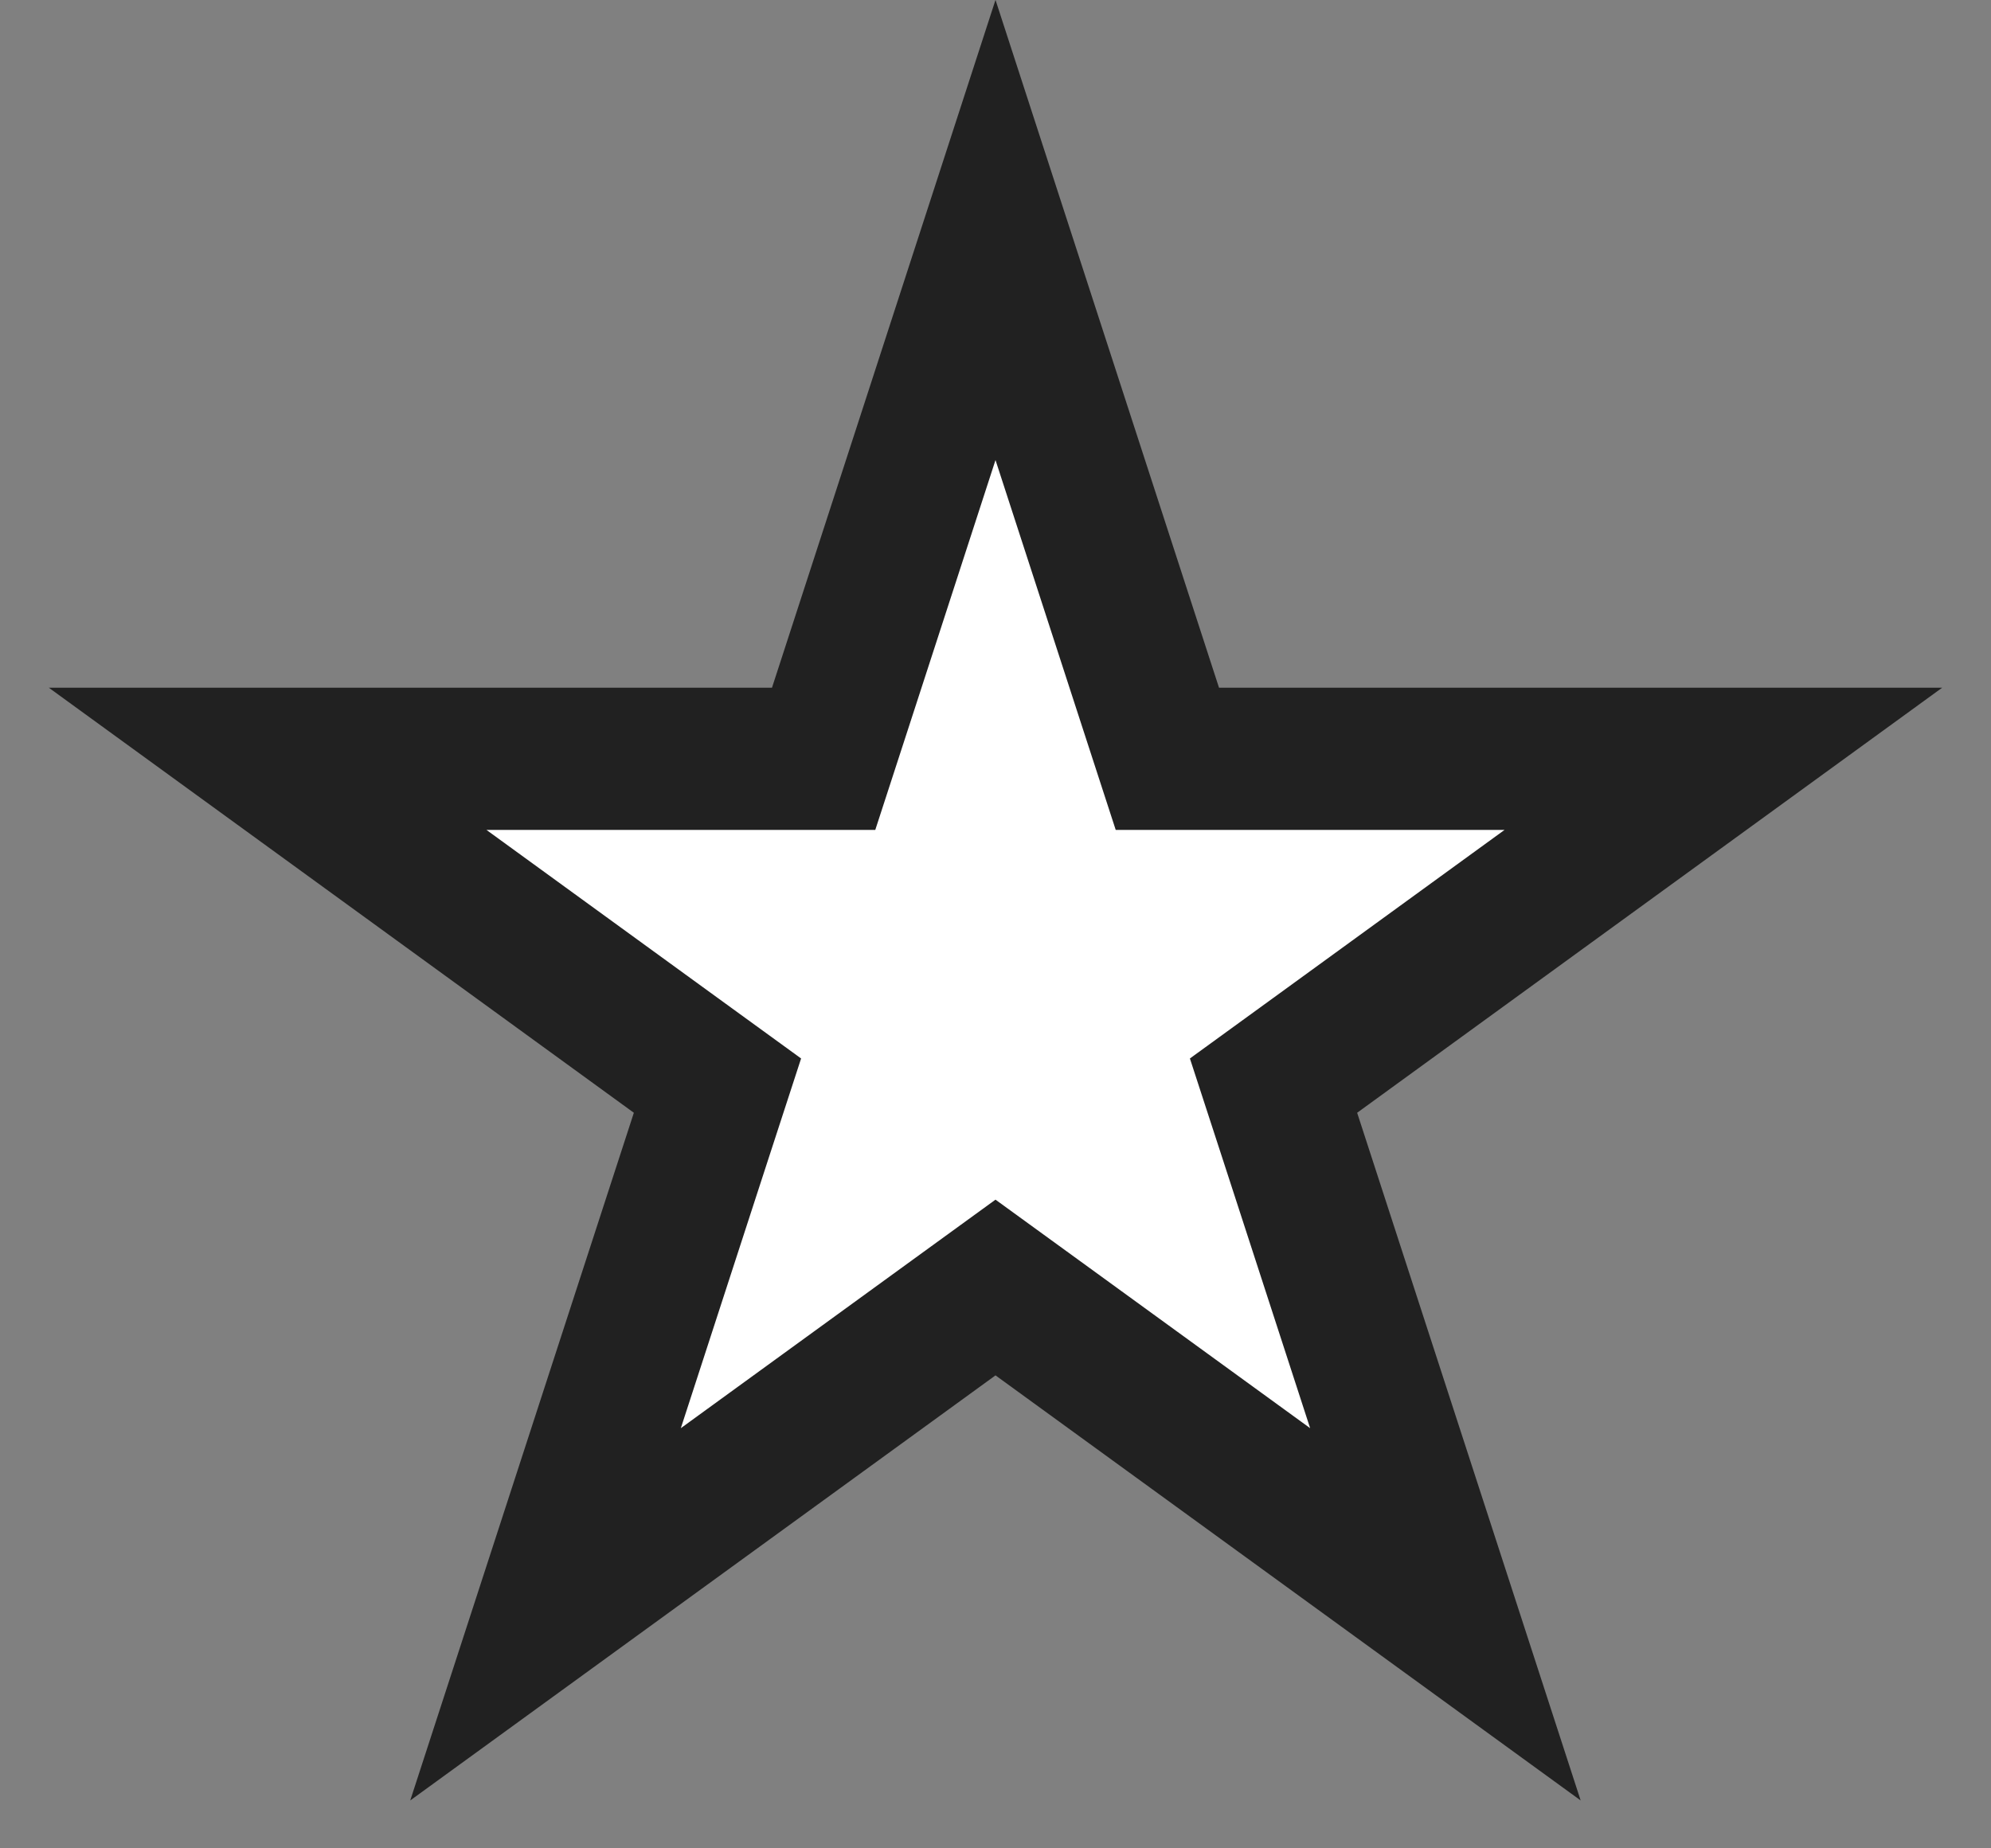 <svg width="28" height="26" viewBox="0 0 28 26" fill="none" xmlns="http://www.w3.org/2000/svg">
<rect x="0" y="0" width="28" height="26" fill="#808080" stroke="none"/>
<path d="M16.192 9.982L16.417 10.674H24.236L18.498 14.844L17.91 15.271L18.135 15.962L20.327 22.708L14.588 18.538L14 18.111L13.412 18.538L7.672 22.708L9.865 15.962L10.09 15.271L9.502 14.844L3.764 10.674H11.583L11.808 9.982L14 3.235L16.192 9.982Z" fill="white" stroke="#212121" stroke-width="2"/>
</svg>
